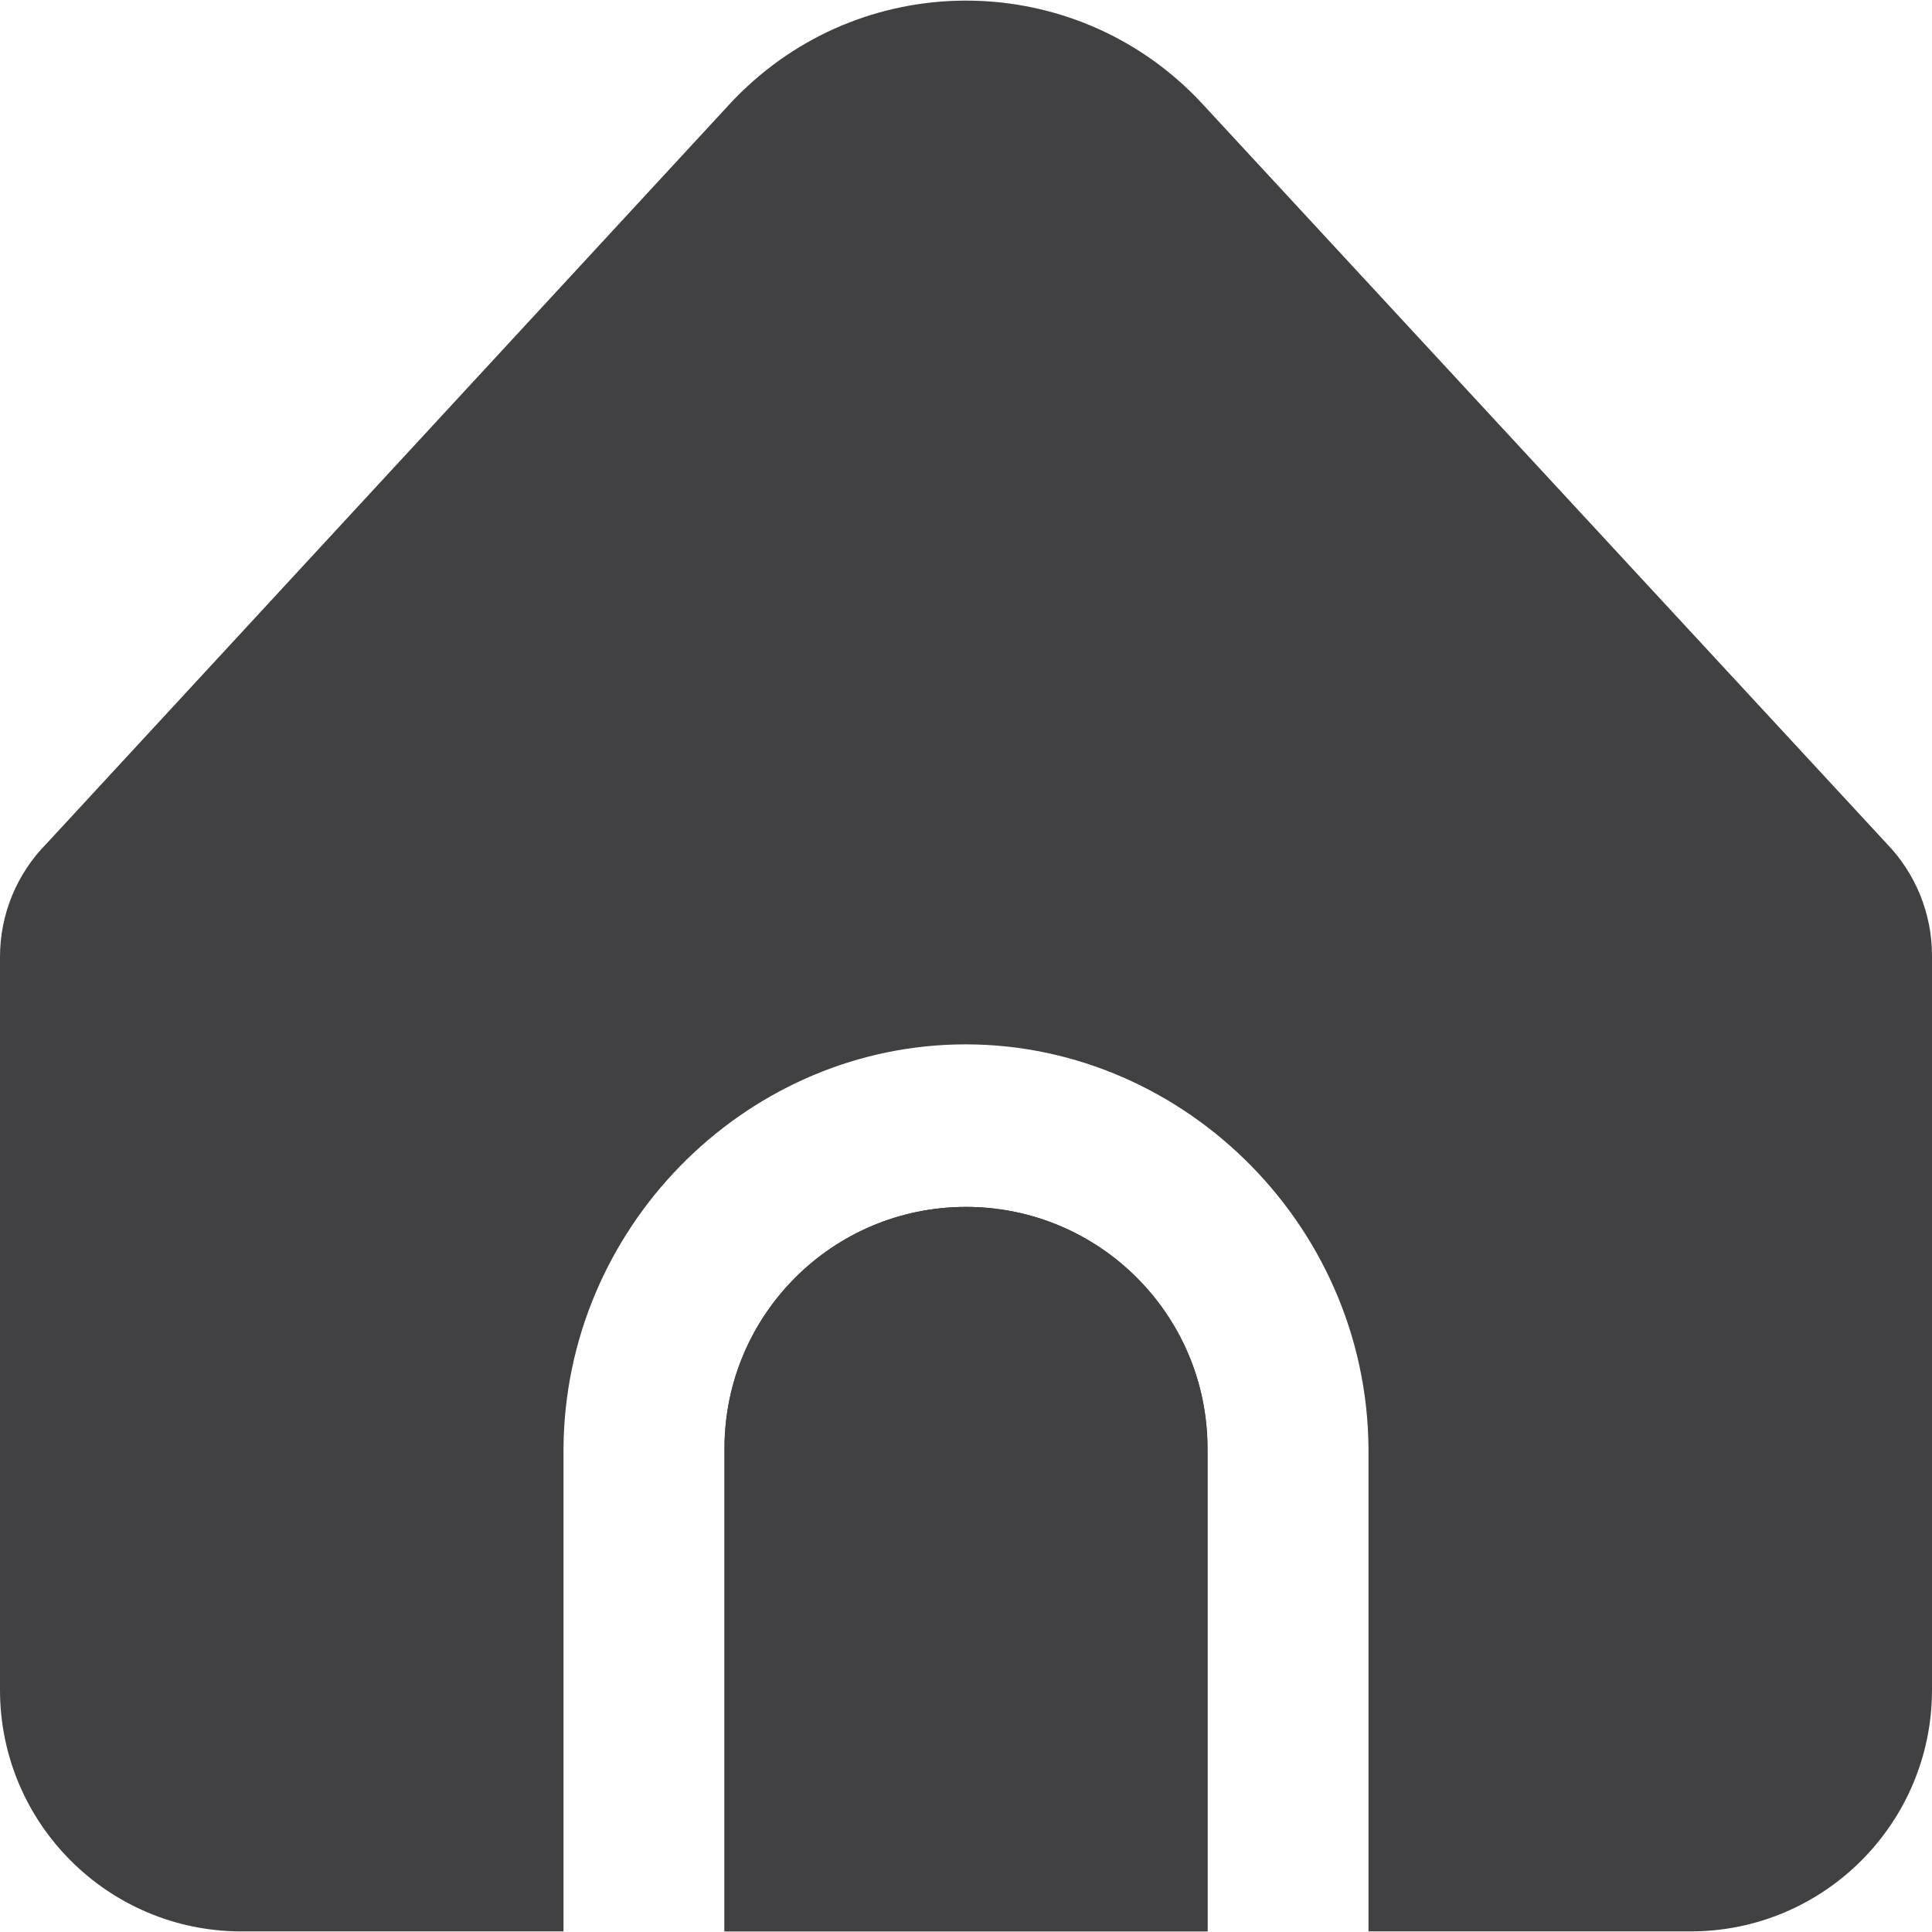 <svg width="42" height="42" viewBox="0 0 42 42" fill="none" xmlns="http://www.w3.org/2000/svg">
<g clip-path="url(#clip0_112_1631)">
<path d="M21 26.237C18.101 26.237 15.75 28.587 15.75 31.487V41.987H26.25V31.487C26.25 28.587 23.899 26.237 21 26.237Z" fill="#414042"/>
<path d="M29.75 31.487V41.987H36.75C39.65 41.987 42 39.636 42 36.737V20.775C42 19.866 41.647 18.992 41.015 18.339L26.143 2.262C23.519 -0.577 19.091 -0.751 16.252 1.873C16.117 1.997 15.987 2.127 15.862 2.262L1.017 18.334C0.365 18.99 -0 19.877 1.24181e-07 20.802V36.737C1.24181e-07 39.636 2.351 41.987 5.25 41.987H12.25V31.487C12.283 26.715 16.136 22.818 20.787 22.706C25.595 22.59 29.713 26.553 29.75 31.487Z" fill="#414042"/>
<path d="M21 26.237C18.101 26.237 15.75 28.587 15.75 31.487V41.987H26.25V31.487C26.25 28.587 23.899 26.237 21 26.237Z" fill="#414042"/>
</g>
<defs>
<clipPath id="clip0_112_1631">
<rect width="42" height="42" fill="white"/>
</clipPath>
</defs>
</svg>

